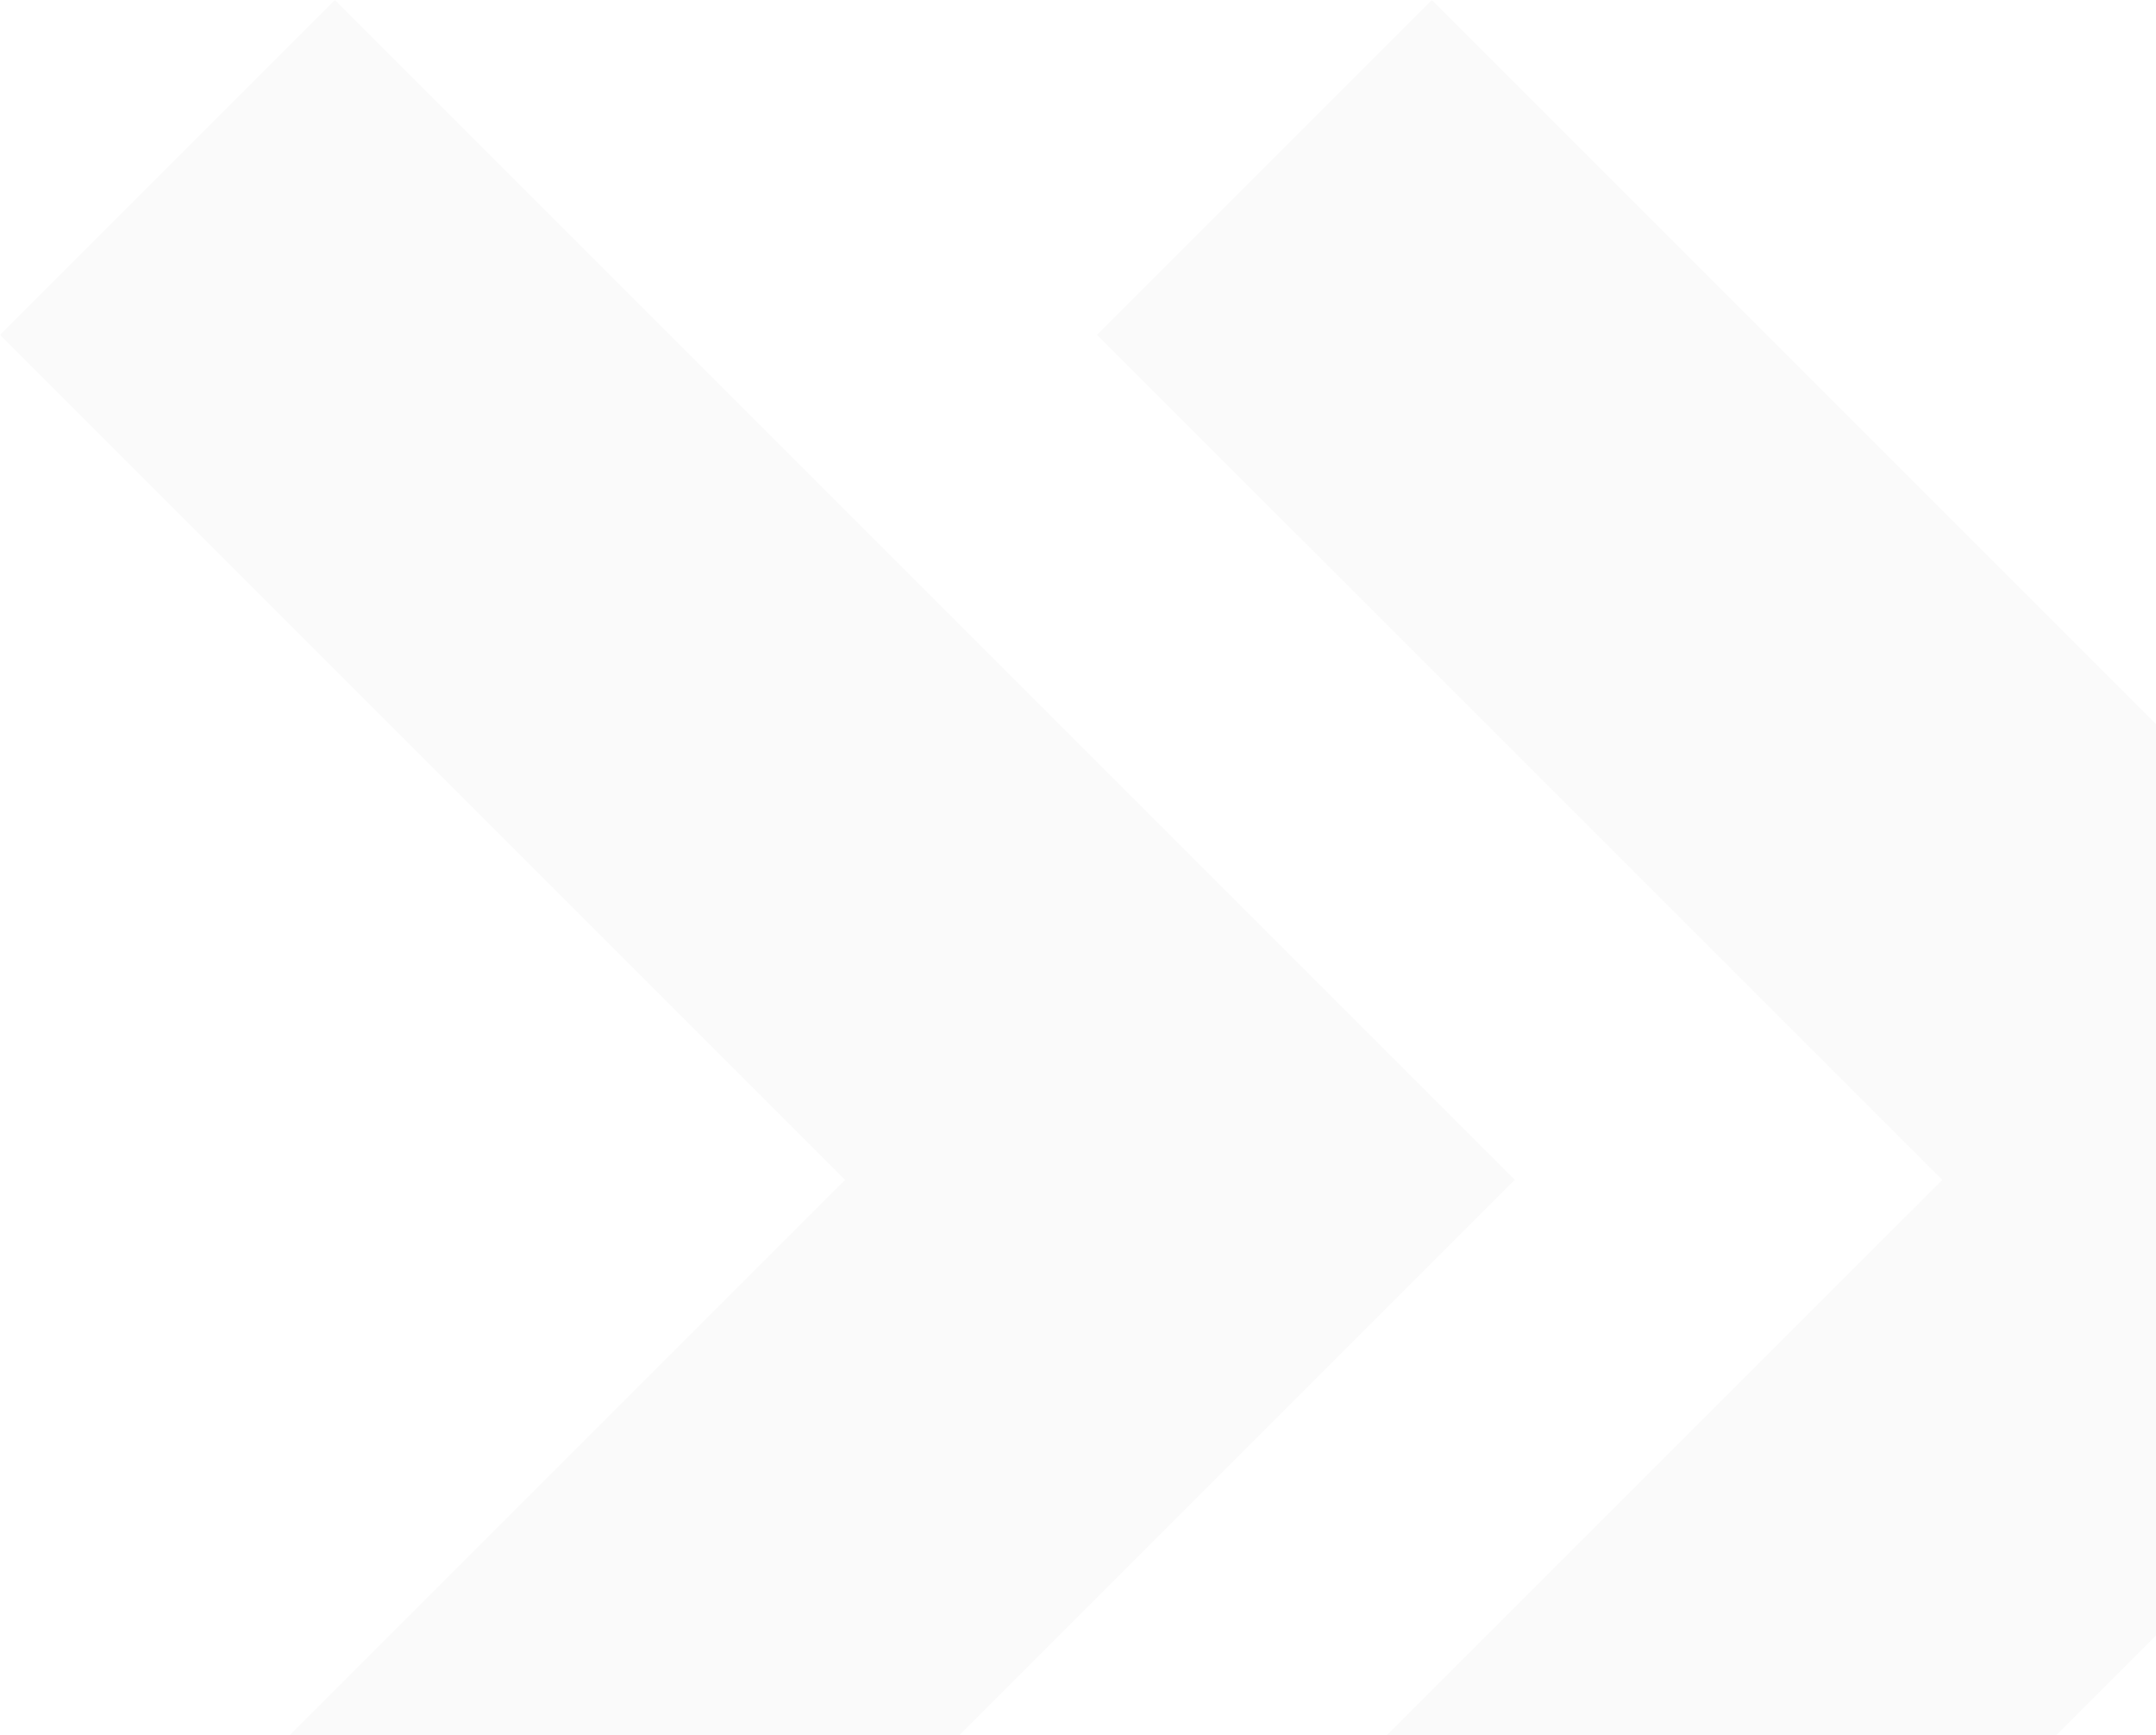 <svg width="123" height="99" viewBox="0 0 123 99" fill="none" xmlns="http://www.w3.org/2000/svg">
<path d="M62.58 19.103L110.809 67.317L62.58 115.53L81.683 134.633L149 67.317L81.683 0L62.58 19.103Z" fill="black" fill-opacity="0.023"/>
<path d="M19.103 134.633L86.42 67.317L19.103 0L0 19.103L48.213 67.317L0 115.53L19.103 134.633Z" fill="black" fill-opacity="0.023"/>
</svg>
